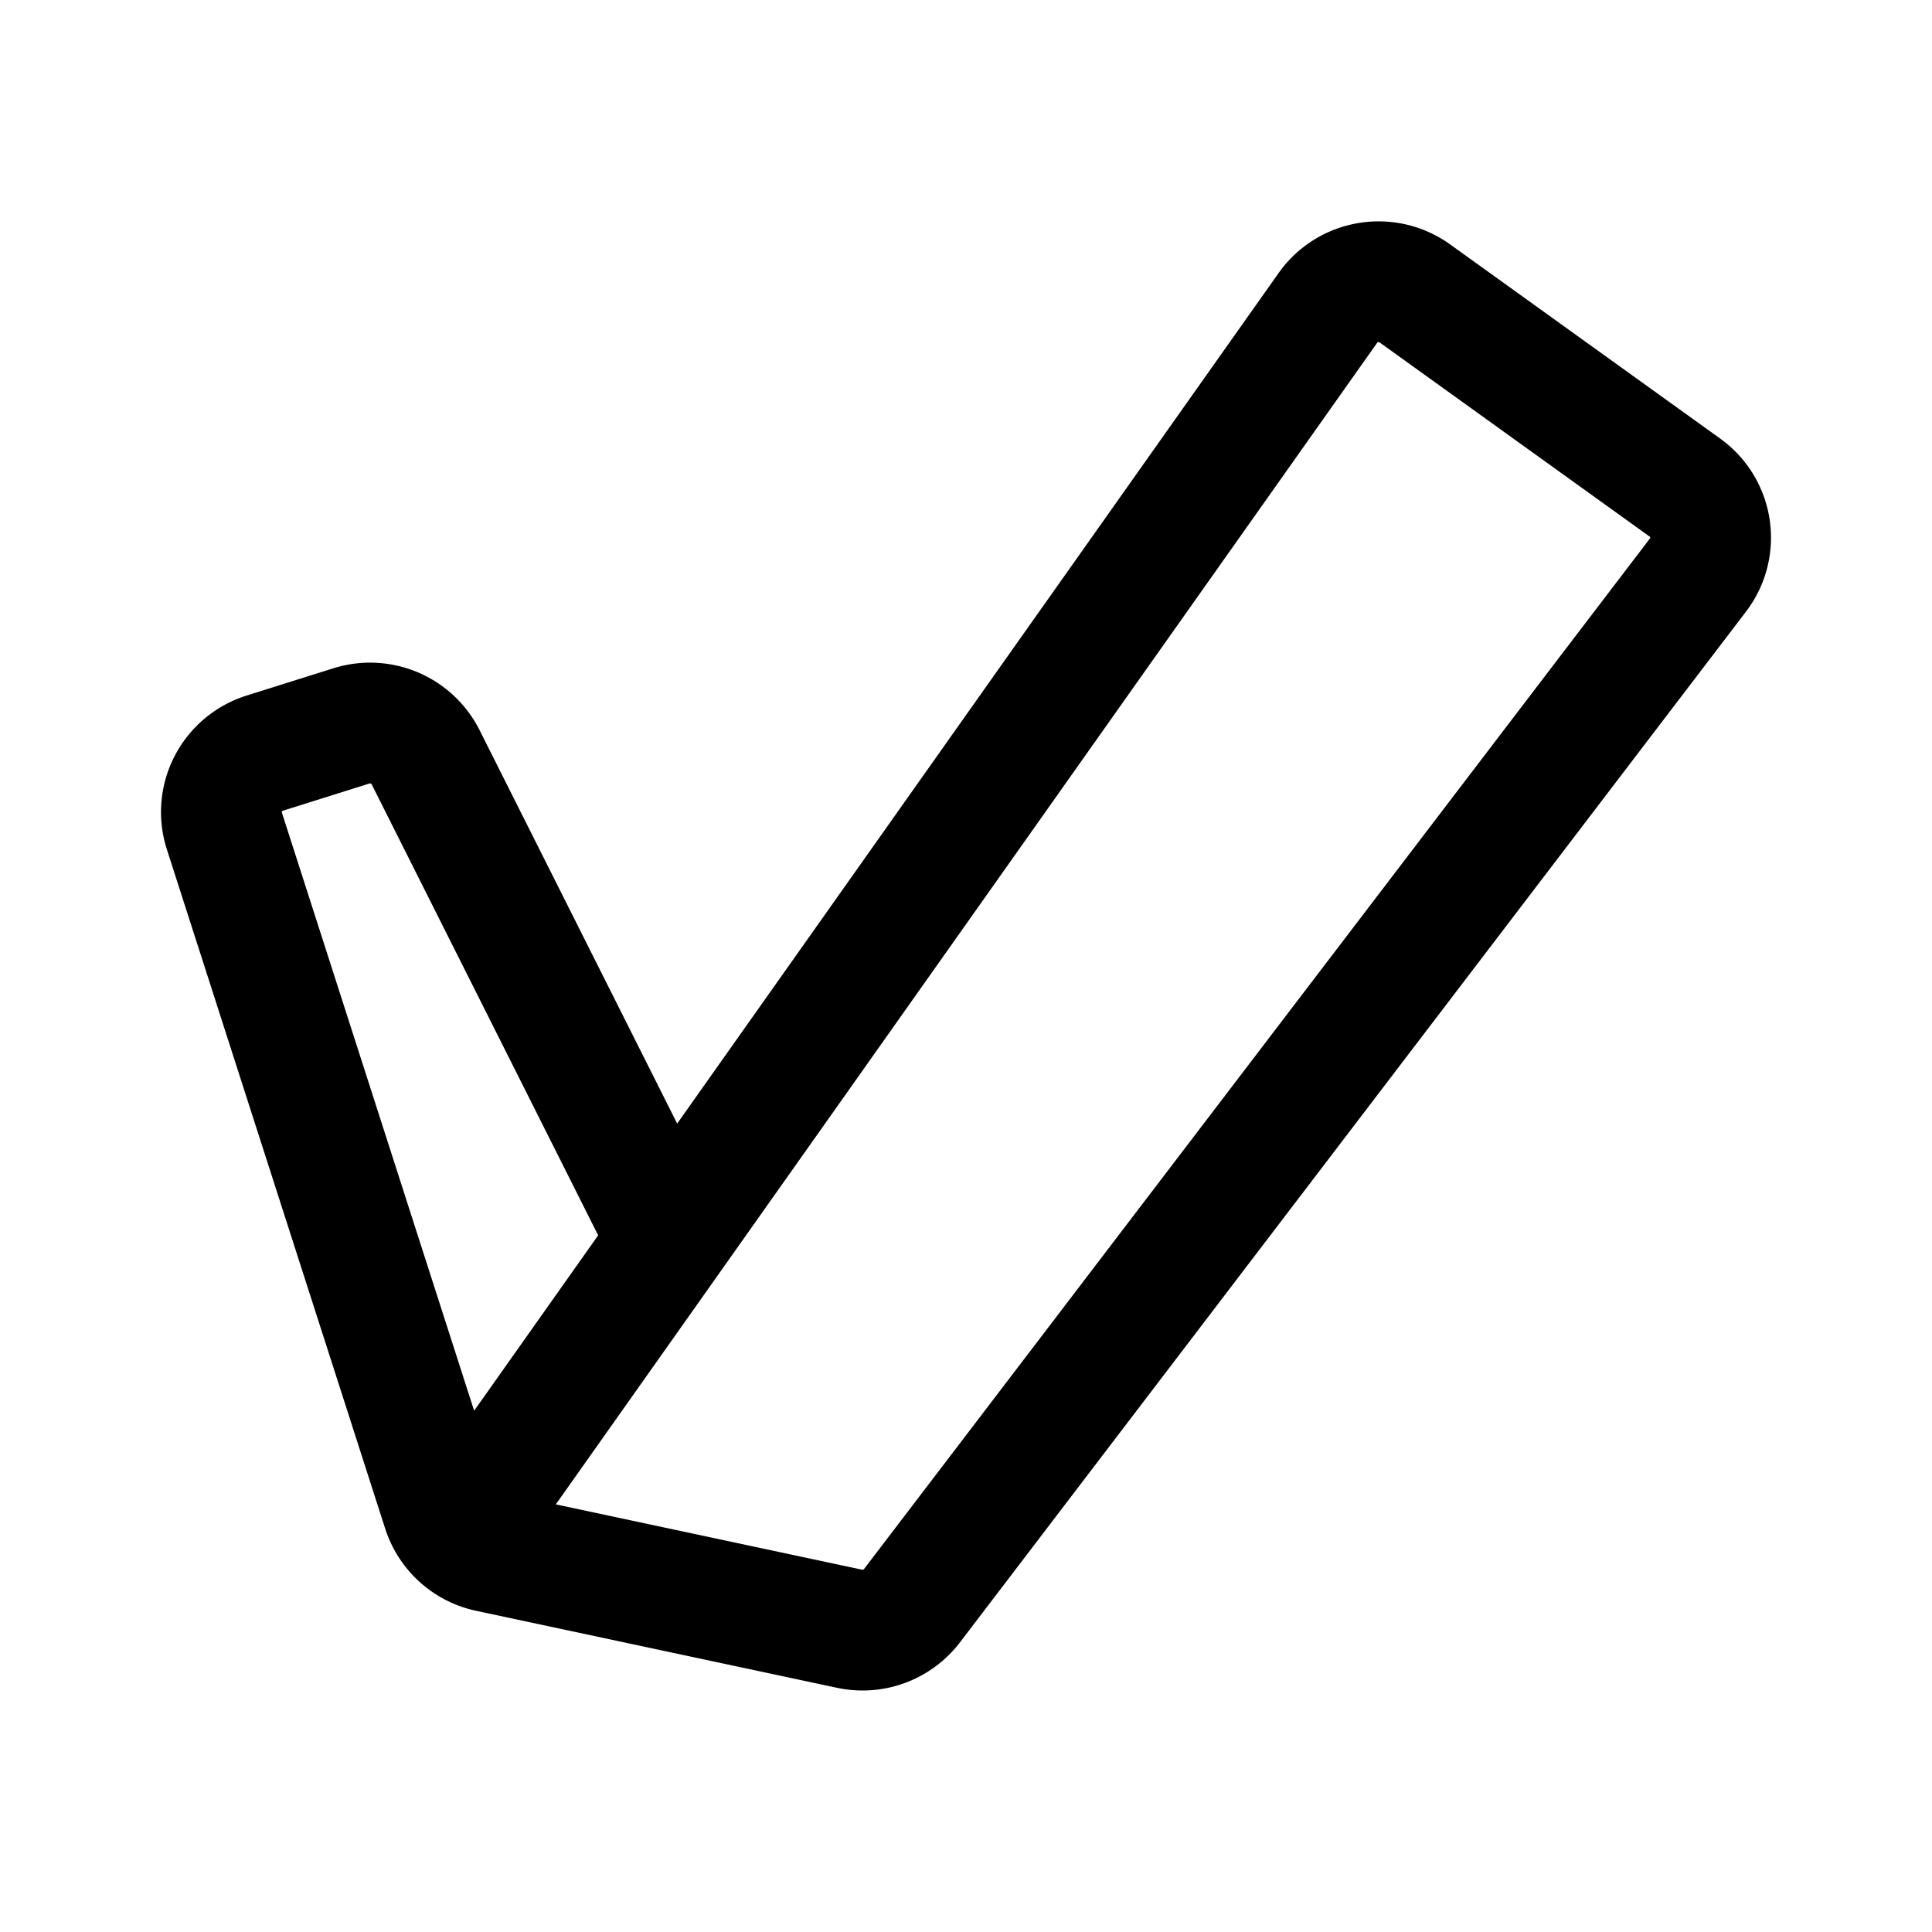 <svg xmlns="http://www.w3.org/2000/svg" width="192" height="192" fill="none"><path stroke="#000" stroke-linecap="round" stroke-linejoin="round" stroke-width="12" d="m65.644 121.739-23.348-46.49a6.18 6.18 0 0 0-7.375-3.11l-8.608 2.707c-3.258 1.024-5.059 4.489-4.018 7.728l21.698 67.507a6.16 6.16 0 0 0 4.583 4.134l35.851 7.648a6.18 6.18 0 0 0 6.206-2.291l78.111-102.426a6.124 6.124 0 0 0-1.301-8.692l-26.828-19.29c-2.786-2.004-6.678-1.355-8.656 1.443L47.253 150.399"/></svg>